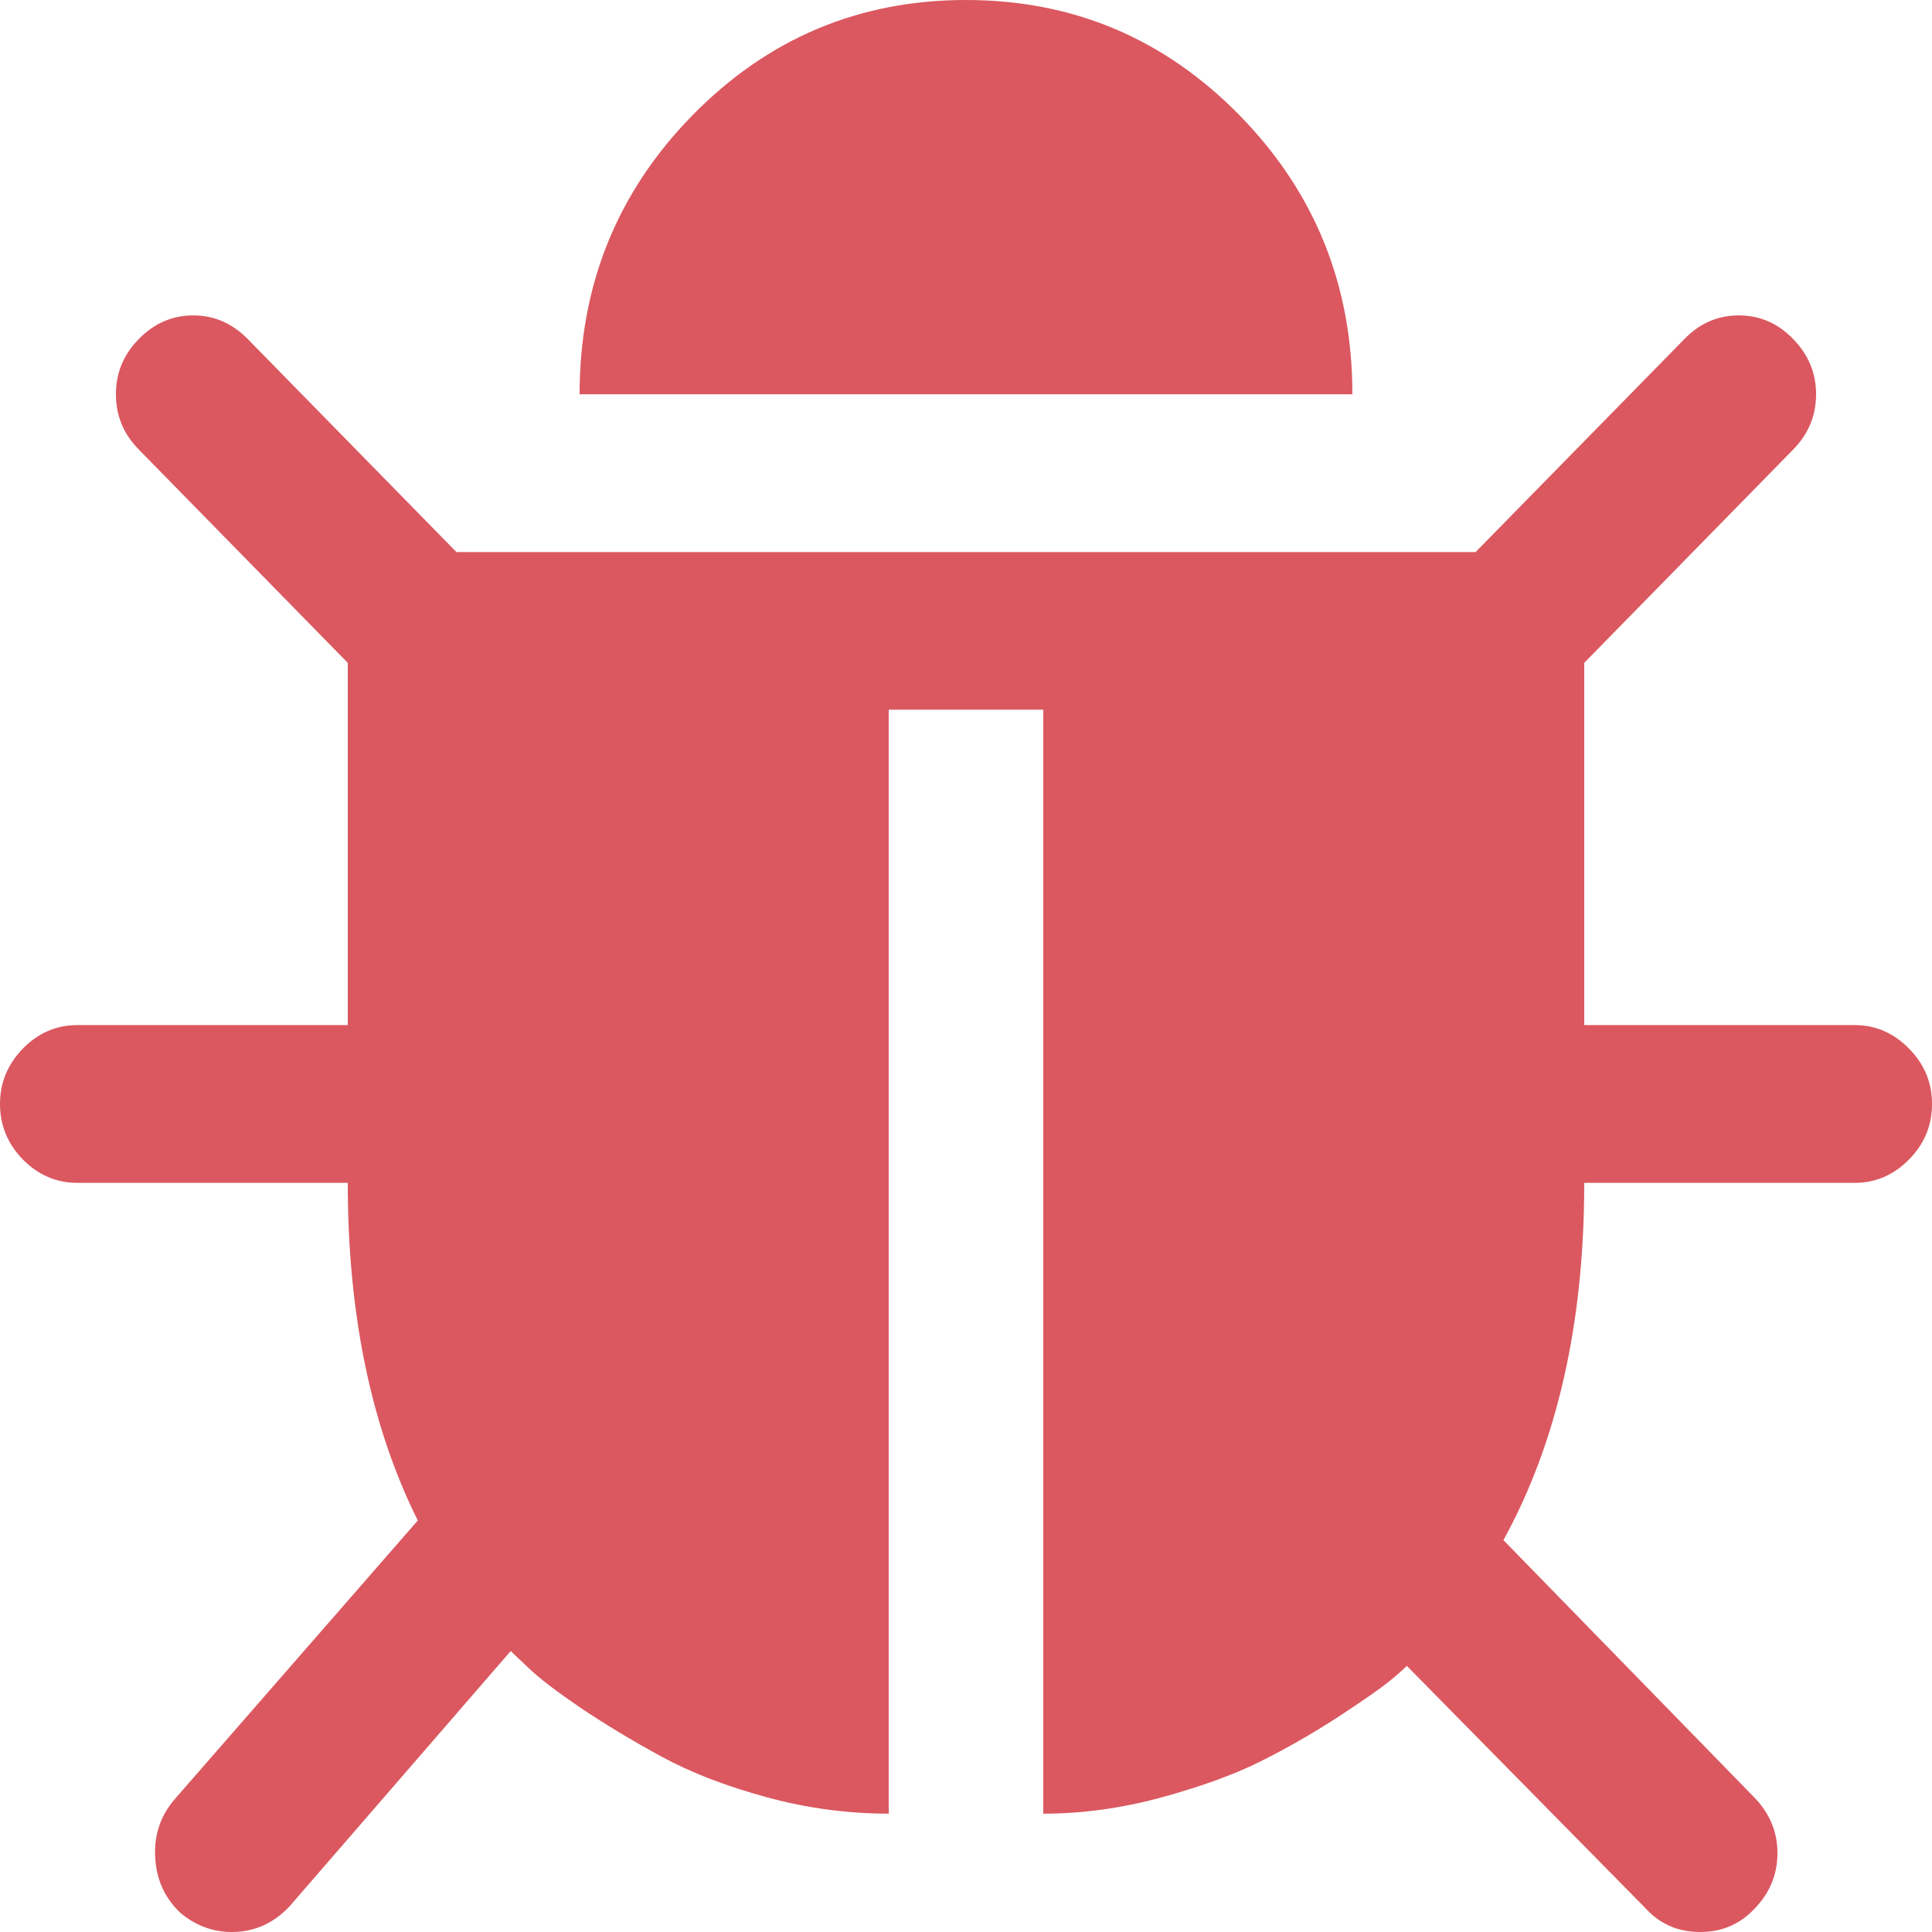 <svg xmlns="http://www.w3.org/2000/svg" width="12" height="12" viewBox="0 0 12 12">
  <path fill="#DB5860" d="M12,6.857 C12,6.99 11.953,7.105 11.857,7.202 C11.762,7.298 11.65,7.347 11.52,7.347 L9.84,7.347 C9.84,8.219 9.672,8.959 9.338,9.566 L10.898,11.166 C10.992,11.263 11.04,11.378 11.04,11.51 C11.04,11.643 10.992,11.758 10.898,11.855 C10.807,11.952 10.695,12 10.56,12 C10.425,12 10.312,11.952 10.223,11.855 L8.738,10.347 C8.713,10.372 8.675,10.406 8.625,10.446 C8.575,10.487 8.47,10.56 8.31,10.665 C8.15,10.769 7.987,10.862 7.822,10.944 C7.657,11.026 7.452,11.099 7.207,11.166 C6.963,11.232 6.72,11.265 6.48,11.265 L6.48,4.408 L5.52,4.408 L5.52,11.265 C5.265,11.265 5.011,11.231 4.759,11.162 C4.506,11.093 4.289,11.009 4.106,10.909 C3.924,10.81 3.759,10.71 3.611,10.611 C3.464,10.511 3.355,10.429 3.285,10.362 L3.172,10.255 L1.8,11.839 C1.7,11.946 1.58,12 1.44,12 C1.32,12 1.212,11.959 1.117,11.878 C1.022,11.786 0.971,11.672 0.964,11.537 C0.956,11.402 0.995,11.283 1.08,11.181 L2.595,9.444 C2.305,8.862 2.16,8.163 2.16,7.347 L0.48,7.347 C0.35,7.347 0.237,7.298 0.142,7.202 C0.048,7.105 0,6.99 0,6.857 C0,6.724 0.048,6.61 0.142,6.513 C0.237,6.416 0.35,6.367 0.48,6.367 L2.16,6.367 L2.16,4.117 L0.863,2.793 C0.767,2.696 0.72,2.582 0.72,2.449 C0.72,2.316 0.767,2.202 0.863,2.105 C0.958,2.008 1.07,1.959 1.2,1.959 C1.33,1.959 1.442,2.008 1.538,2.105 L2.835,3.429 L9.165,3.429 L10.463,2.105 C10.557,2.008 10.67,1.959 10.8,1.959 C10.93,1.959 11.043,2.008 11.137,2.105 C11.232,2.202 11.28,2.316 11.28,2.449 C11.28,2.582 11.232,2.696 11.137,2.793 L9.84,4.117 L9.84,6.367 L11.52,6.367 C11.65,6.367 11.762,6.416 11.857,6.513 C11.953,6.61 12,6.724 12,6.857 Z M8.4,2.449 L3.6,2.449 C3.6,1.77 3.834,1.193 4.301,0.716 C4.769,0.239 5.335,0 6,0 C6.665,0 7.231,0.239 7.699,0.716 C8.166,1.193 8.4,1.77 8.4,2.449 Z"/>
</svg>
